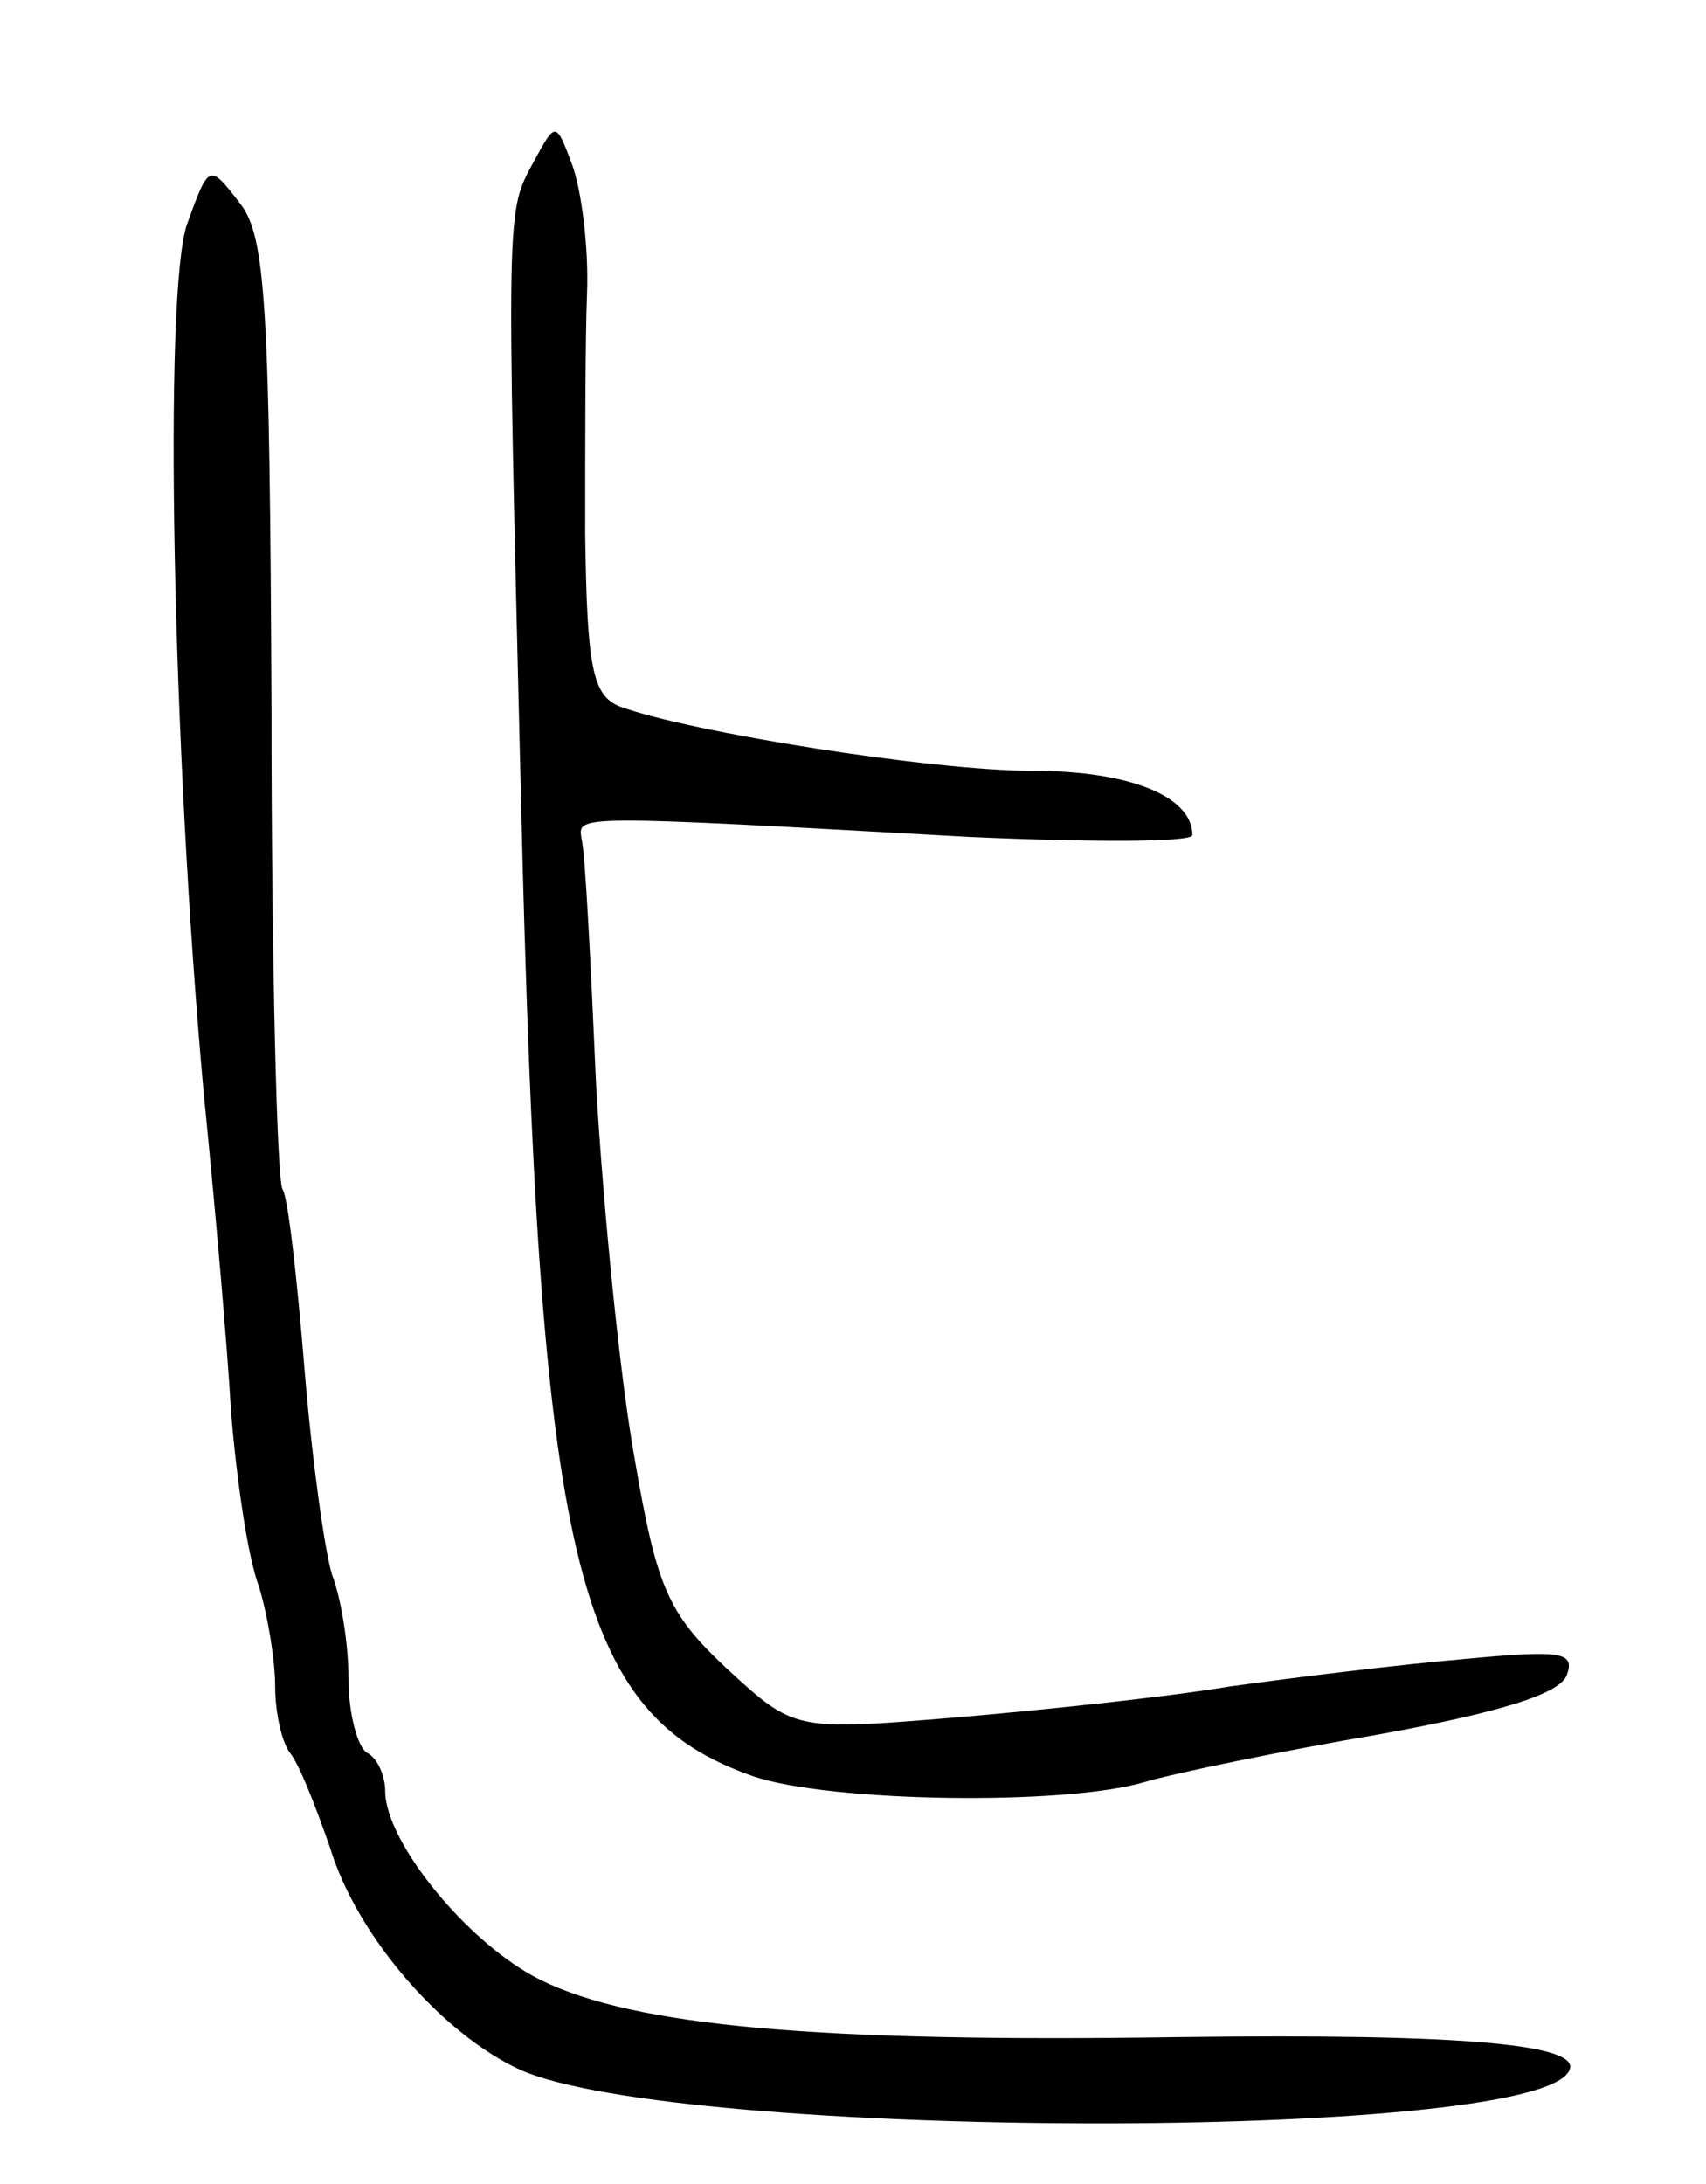 <svg version="1.0" xmlns="http://www.w3.org/2000/svg"
 width="93pt" height="119pt" viewBox="0 0 93 119"
 preserveAspectRatio="xMidYMid meet">
<g transform="translate(0,119) scale(0.1,-0.1)"
fill="#000000" stroke="none">
<path d="M291 1102 c-15 -28 -15 -20 -7 -347 10 -417 29 -499 127 -533 42 -14
169 -16 213 -3 17 5 75 17 128 26 66 12 98 22 102 32 5 13 -3 14 -56 9 -35 -3
-92 -10 -128 -15 -36 -6 -104 -13 -151 -17 -86 -7 -86 -7 -123 27 -32 30 -38
44 -50 114 -8 44 -17 135 -21 203 -3 68 -6 128 -8 135 -2 13 -5 13 211 1 67
-3 122 -3 122 1 0 21 -34 35 -87 35 -55 0 -187 21 -225 35 -15 6 -18 21 -19
94 0 47 0 106 1 131 1 25 -3 56 -8 70 -9 24 -9 24 -21 2z"/>
<path d="M102 1068 c-13 -37 -8 -286 9 -473 6 -60 13 -139 15 -175 3 -36 9
-78 15 -94 5 -16 9 -41 9 -55 0 -15 4 -31 8 -36 5 -6 14 -29 22 -52 15 -49 62
-102 104 -121 87 -38 548 -39 571 -1 10 15 -56 21 -212 19 -198 -3 -297 6
-348 31 -39 19 -85 75 -85 103 0 8 -4 18 -10 21 -5 3 -10 21 -10 40 0 19 -4
44 -9 57 -4 13 -11 63 -15 112 -4 49 -9 94 -12 98 -3 5 -6 123 -6 262 -1 218
-3 257 -17 275 -17 22 -17 22 -29 -11z"/>
</g>
</svg>
